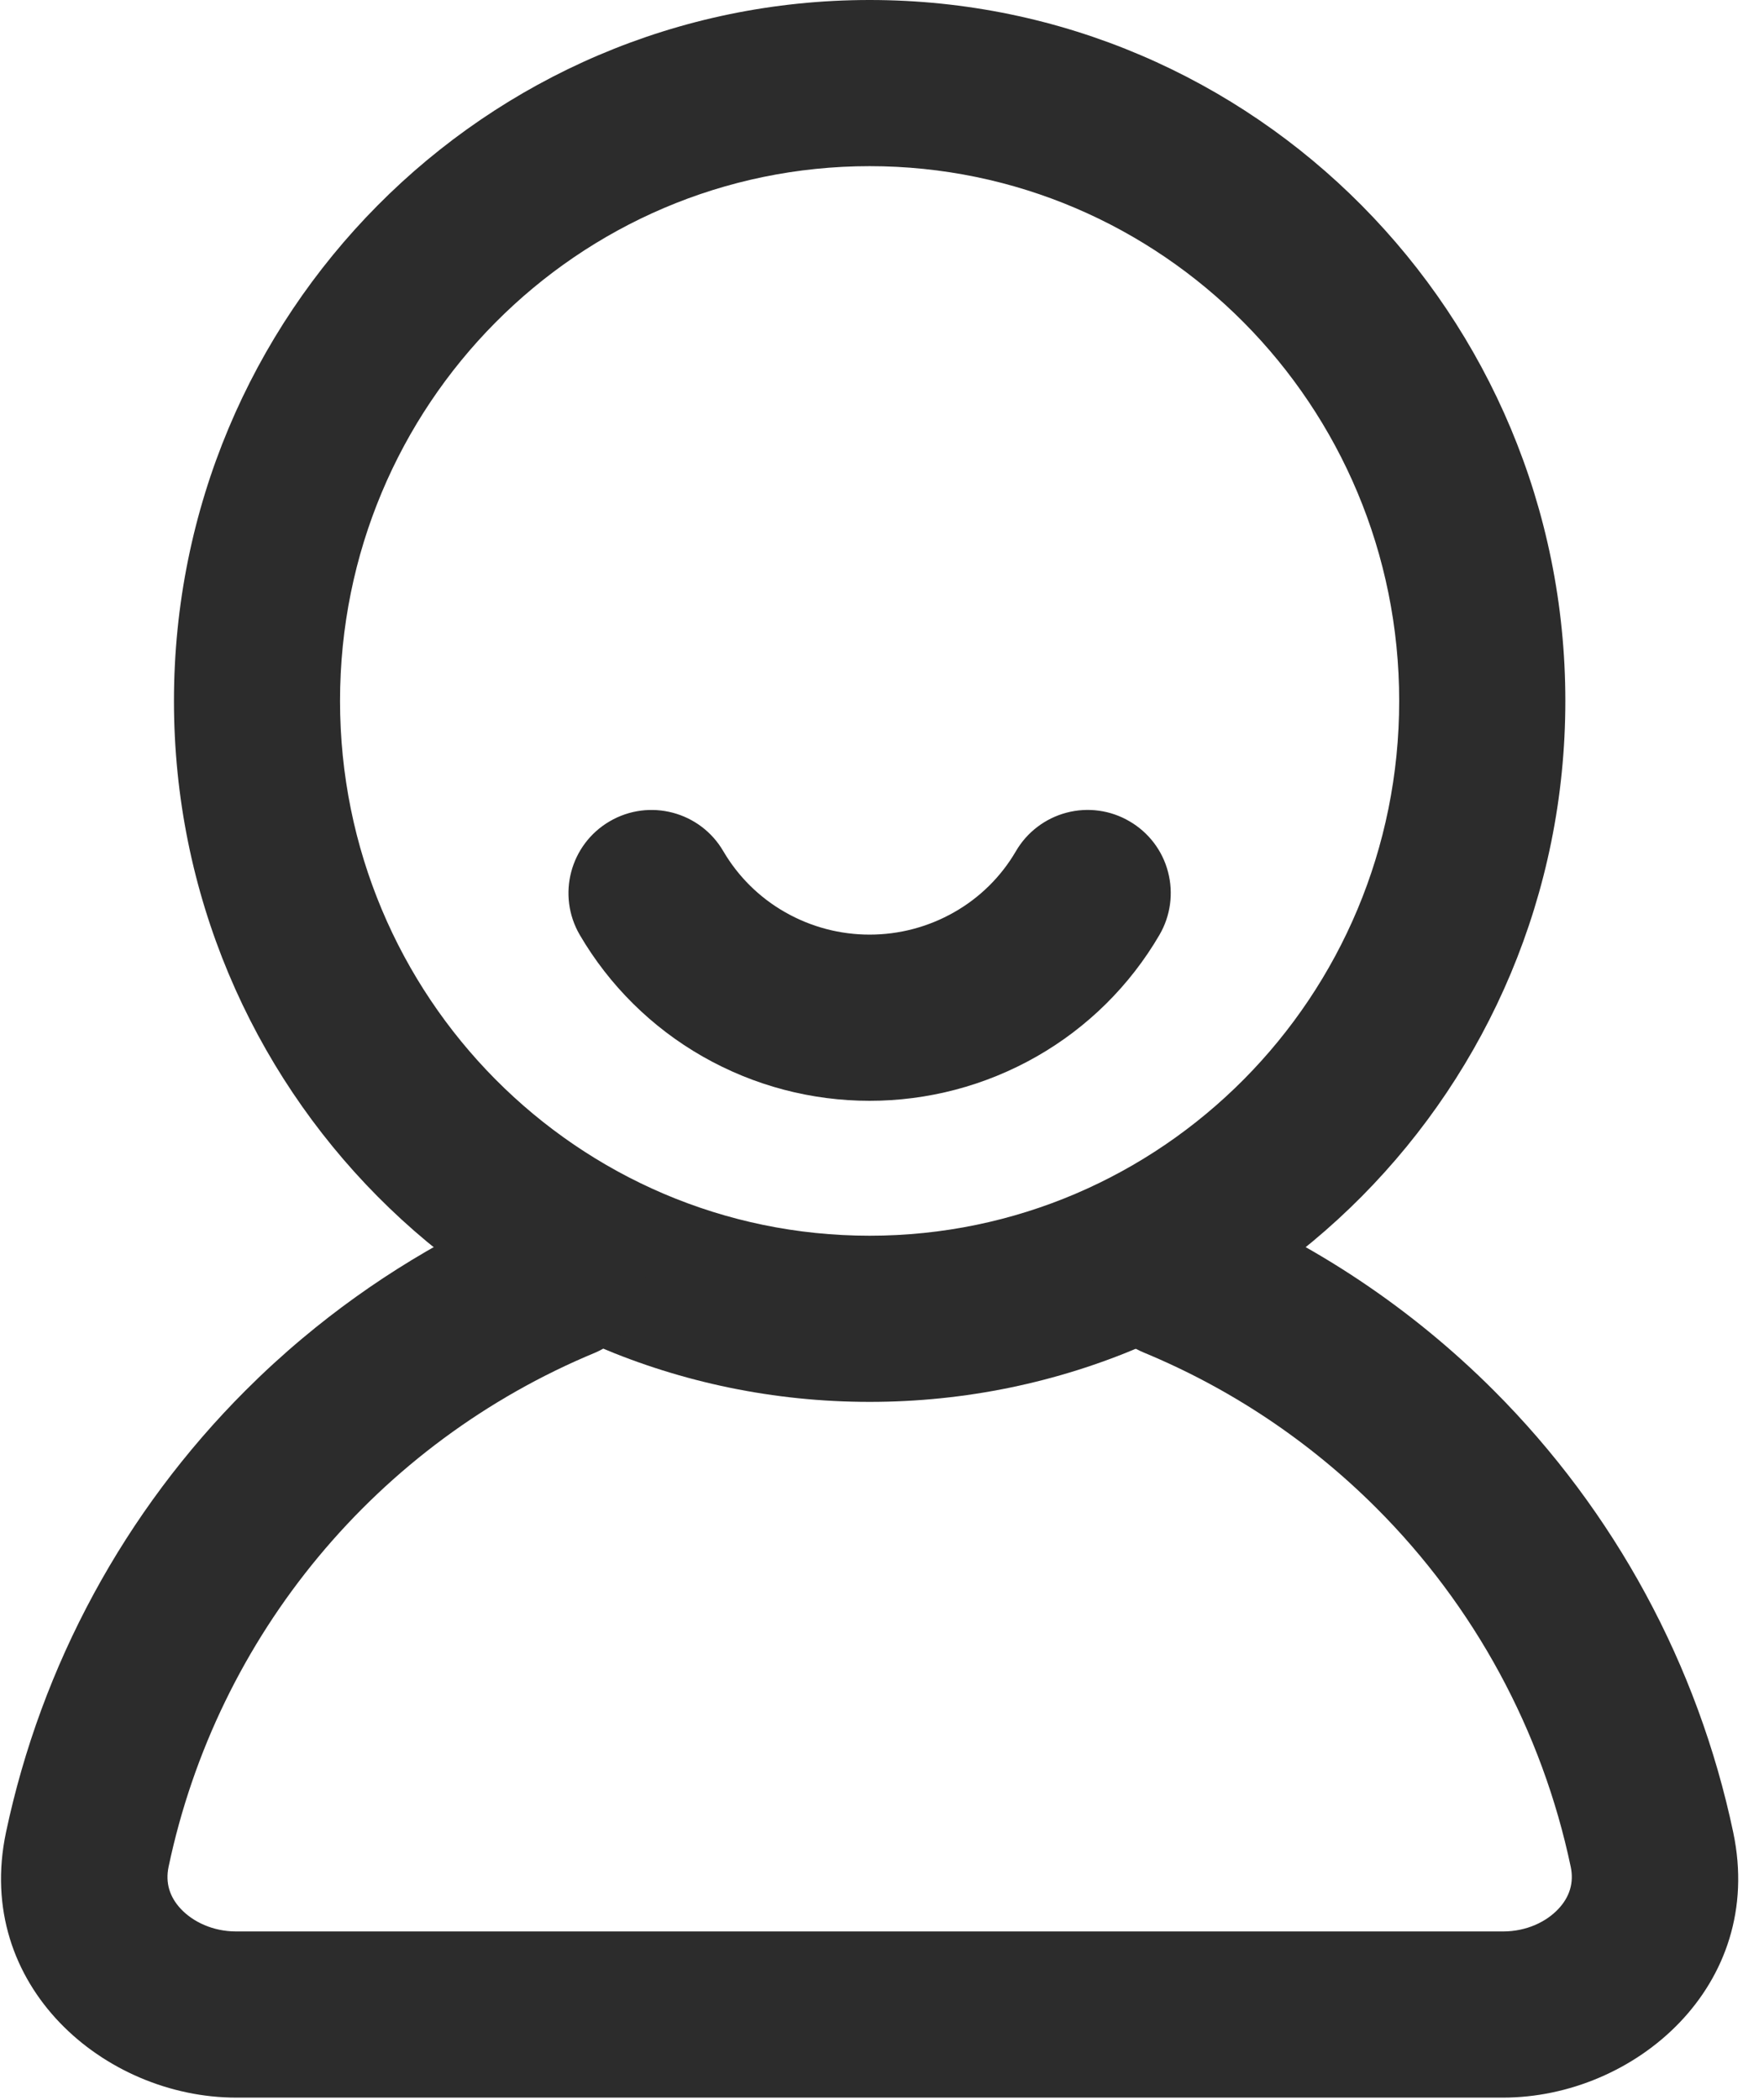 <?xml version="1.0" encoding="UTF-8"?>
<svg width="21px" height="25px" viewBox="0 0 21 25" version="1.1" xmlns="http://www.w3.org/2000/svg" xmlns:xlink="http://www.w3.org/1999/xlink">
    <!-- Generator: Sketch 63.1 (92452) - https://sketch.com -->
    <title>11C1602C-6F6A-445C-9E86-5359E94C49BA</title>
    <desc>Created with Sketch.</desc>
    <g id="控件" stroke="none" stroke-width="1" fill="none" fill-rule="evenodd">
        <g id="profile-icon" transform="translate(-2, -1)" fill="#2C2C2C" fill-rule="nonzero">
            <g id="profile" transform="translate(2, 1)">
                <path d="M10.353,1.978 C6.879,1.978 4.048,4.82 4.048,8.344 C4.048,11.868 6.879,14.71 10.353,14.71 C13.827,14.71 16.657,11.868 16.657,8.344 C16.657,4.82 13.827,1.978 10.353,1.978 Z M2.071,8.344 C2.071,3.744 5.771,0 10.353,0 C14.935,0 18.635,3.744 18.635,8.344 C18.635,12.945 14.935,16.688 10.353,16.688 C5.771,16.688 2.071,12.945 2.071,8.344 Z" id="形状"></path>
                <path d="M13.447,9.777 C13.674,9.909 13.839,10.125 13.905,10.379 C13.972,10.633 13.935,10.903 13.803,11.129 C13.452,11.731 12.948,12.23 12.342,12.576 C11.109,13.28 9.596,13.28 8.364,12.576 C7.758,12.23 7.254,11.731 6.902,11.129 C6.627,10.657 6.787,10.052 7.258,9.777 C7.73,9.501 8.336,9.661 8.611,10.133 C8.788,10.435 9.041,10.685 9.345,10.858 C9.969,11.215 10.736,11.215 11.361,10.858 C11.665,10.685 11.918,10.435 12.094,10.133 C12.226,9.906 12.443,9.741 12.697,9.674 C12.951,9.607 13.221,9.644 13.447,9.777 L13.447,9.777 Z M13.082,14.809 C13.182,14.567 13.375,14.374 13.617,14.274 C13.859,14.173 14.131,14.173 14.374,14.274 C15.649,14.802 16.807,15.576 17.783,16.552 L17.083,17.251 L17.783,16.552 C19.223,17.992 20.214,19.82 20.634,21.814 C21.018,23.639 19.46,24.97 17.893,24.97 L2.812,24.97 C1.246,24.97 -0.313,23.639 0.071,21.814 C0.492,19.82 1.483,17.992 2.923,16.552 L3.622,17.251 L2.923,16.552 C3.141,16.334 3.367,16.127 3.601,15.931 L4.237,16.688 L3.601,15.931 C4.422,15.243 5.343,14.684 6.332,14.274 C6.833,14.078 7.4,14.319 7.606,14.817 C7.812,15.314 7.582,15.885 7.088,16.101 C4.489,17.178 2.587,19.468 2.007,22.222 C1.967,22.413 2.019,22.581 2.153,22.724 C2.297,22.877 2.533,22.992 2.812,22.992 L17.893,22.992 C18.173,22.992 18.409,22.877 18.552,22.724 C18.686,22.582 18.739,22.412 18.699,22.222 C18.358,20.603 17.554,19.119 16.384,17.95 L17.001,17.333 L16.384,17.95 C15.592,17.158 14.652,16.53 13.617,16.101 C13.112,15.892 12.873,15.314 13.082,14.809 L13.082,14.809 Z" id="形状"></path>
            </g>
        </g>
    </g>
</svg>